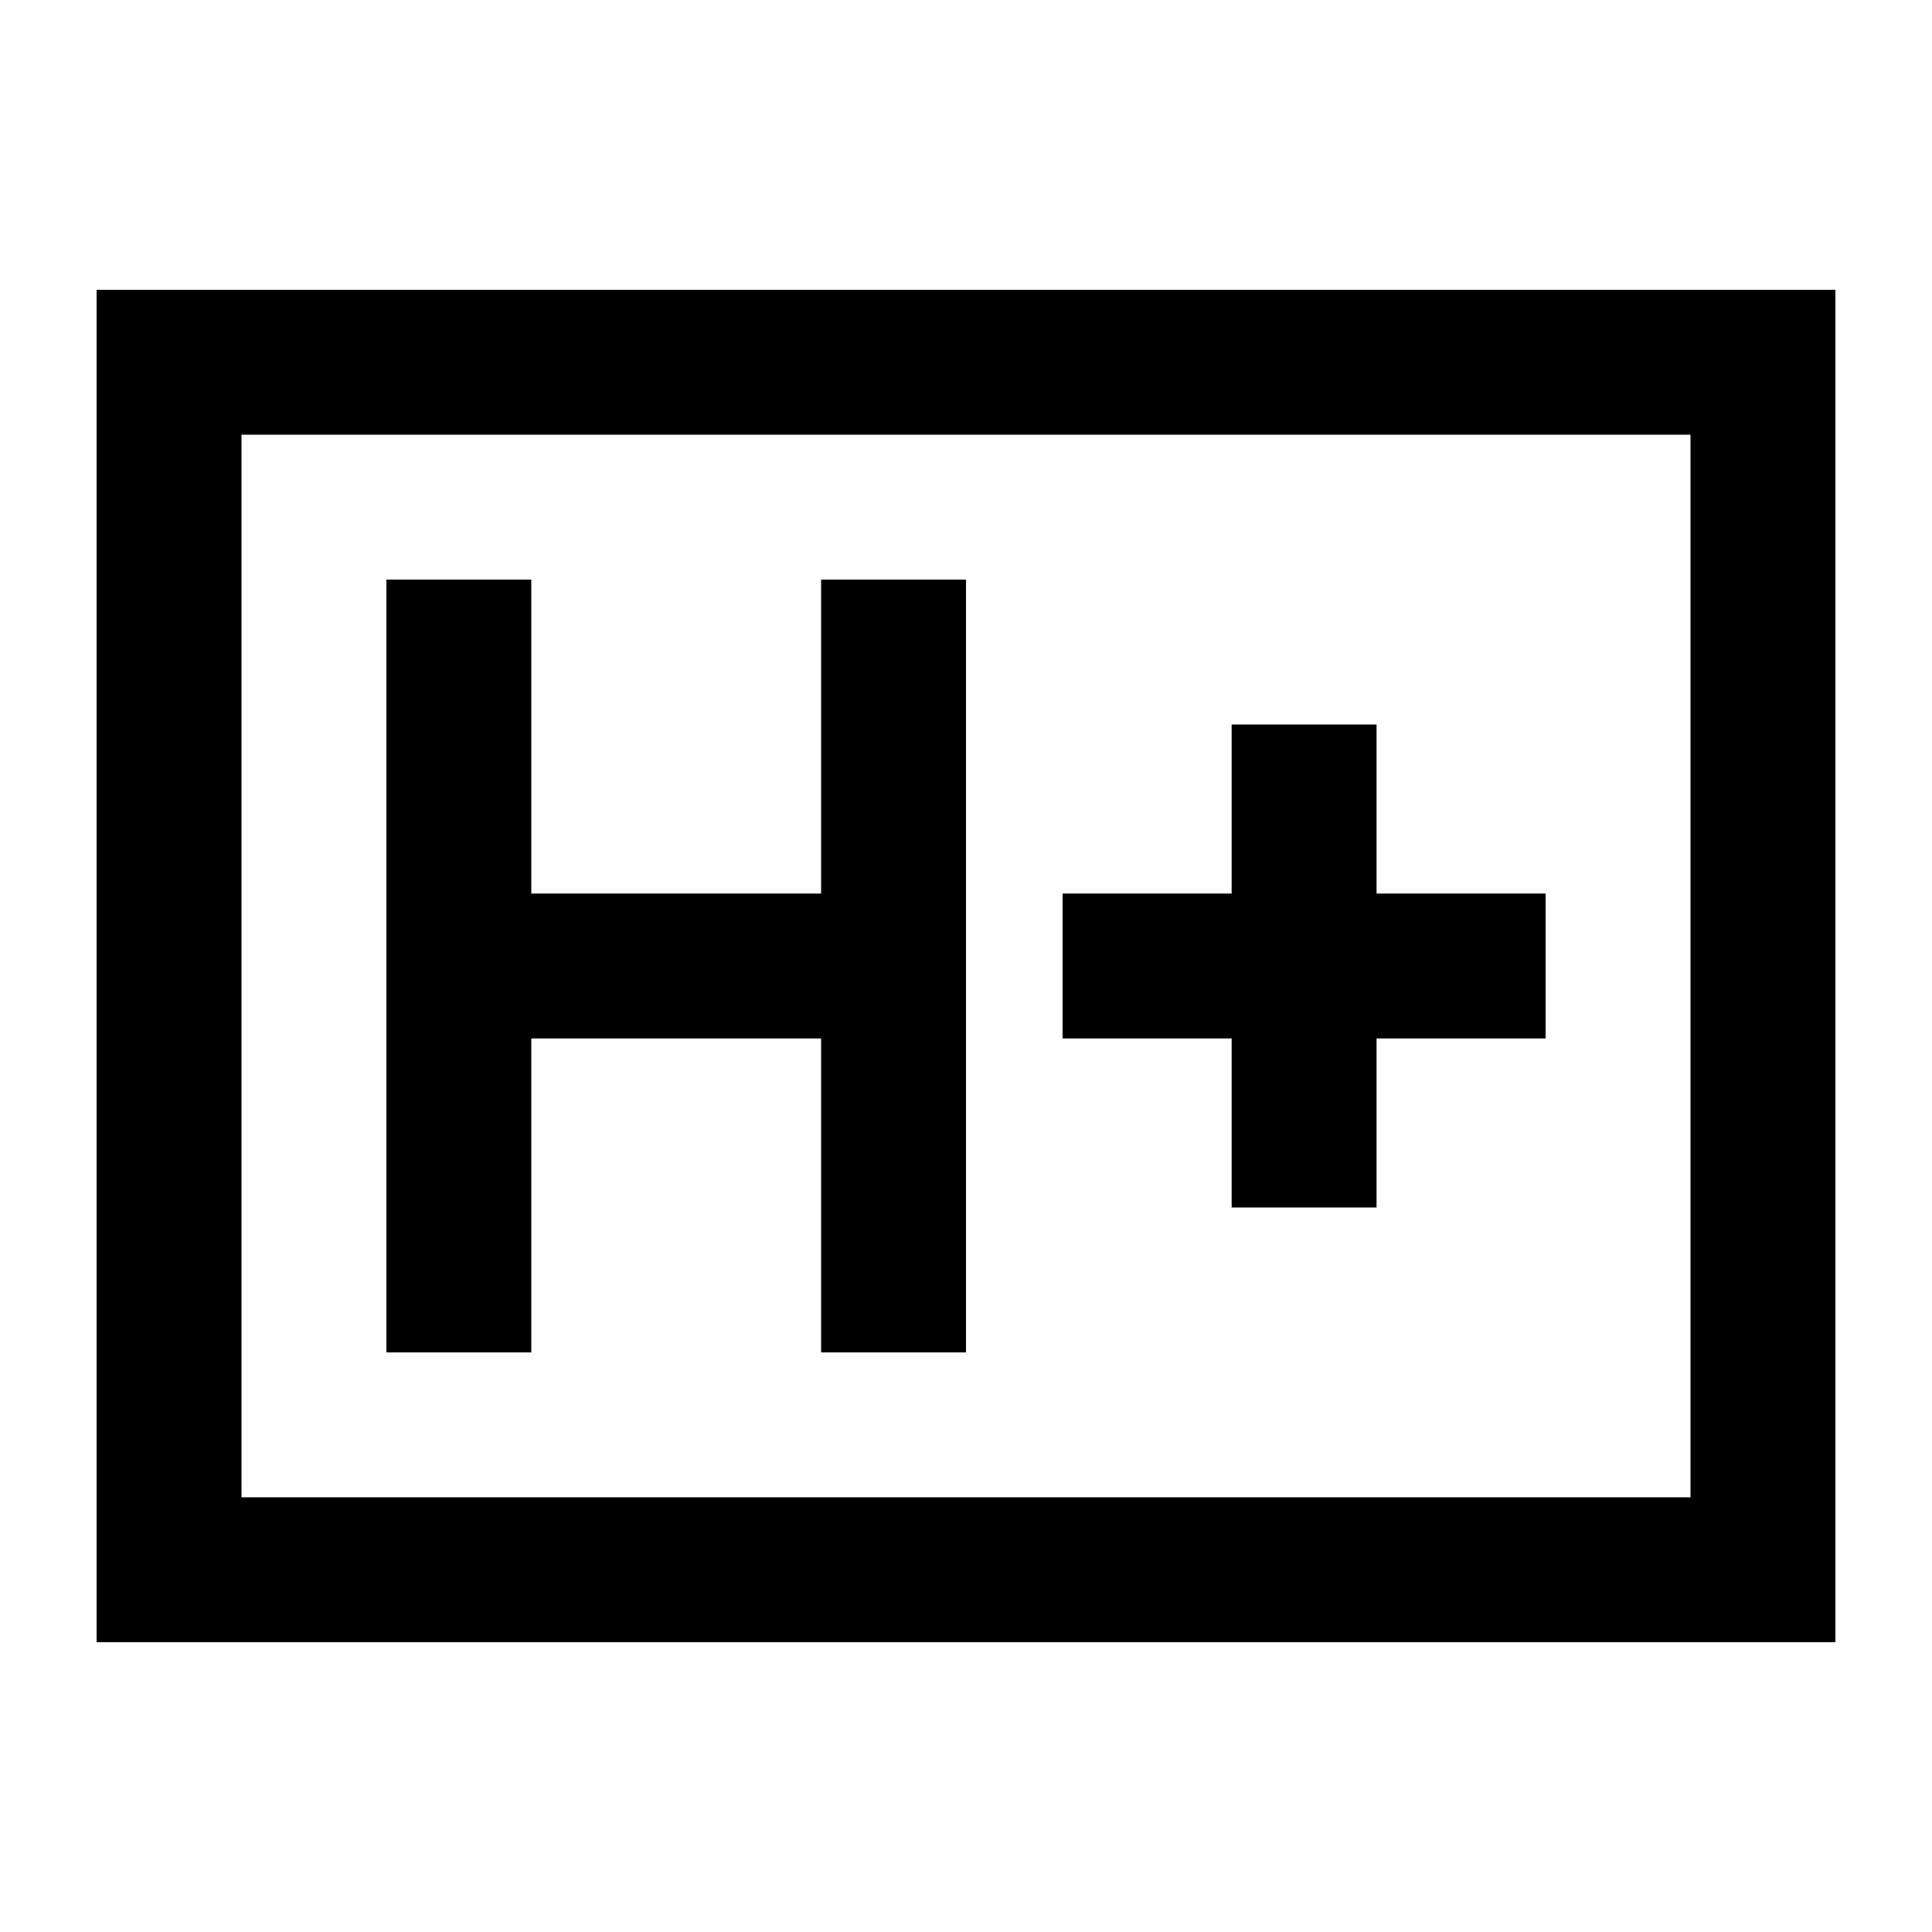 <svg xmlns="http://www.w3.org/2000/svg" height="20" viewBox="0 96 960 960" width="20"><path d="M192 768h72V612h144v156h72V384h-72v156H264V384h-72v384Zm420-72h72v-84h84v-72h-84v-84h-72v84h-84v72h84v84ZM48 912V240h864v672H48Zm72-72h720V312H120v528Zm0 0V312v528Z"/></svg>